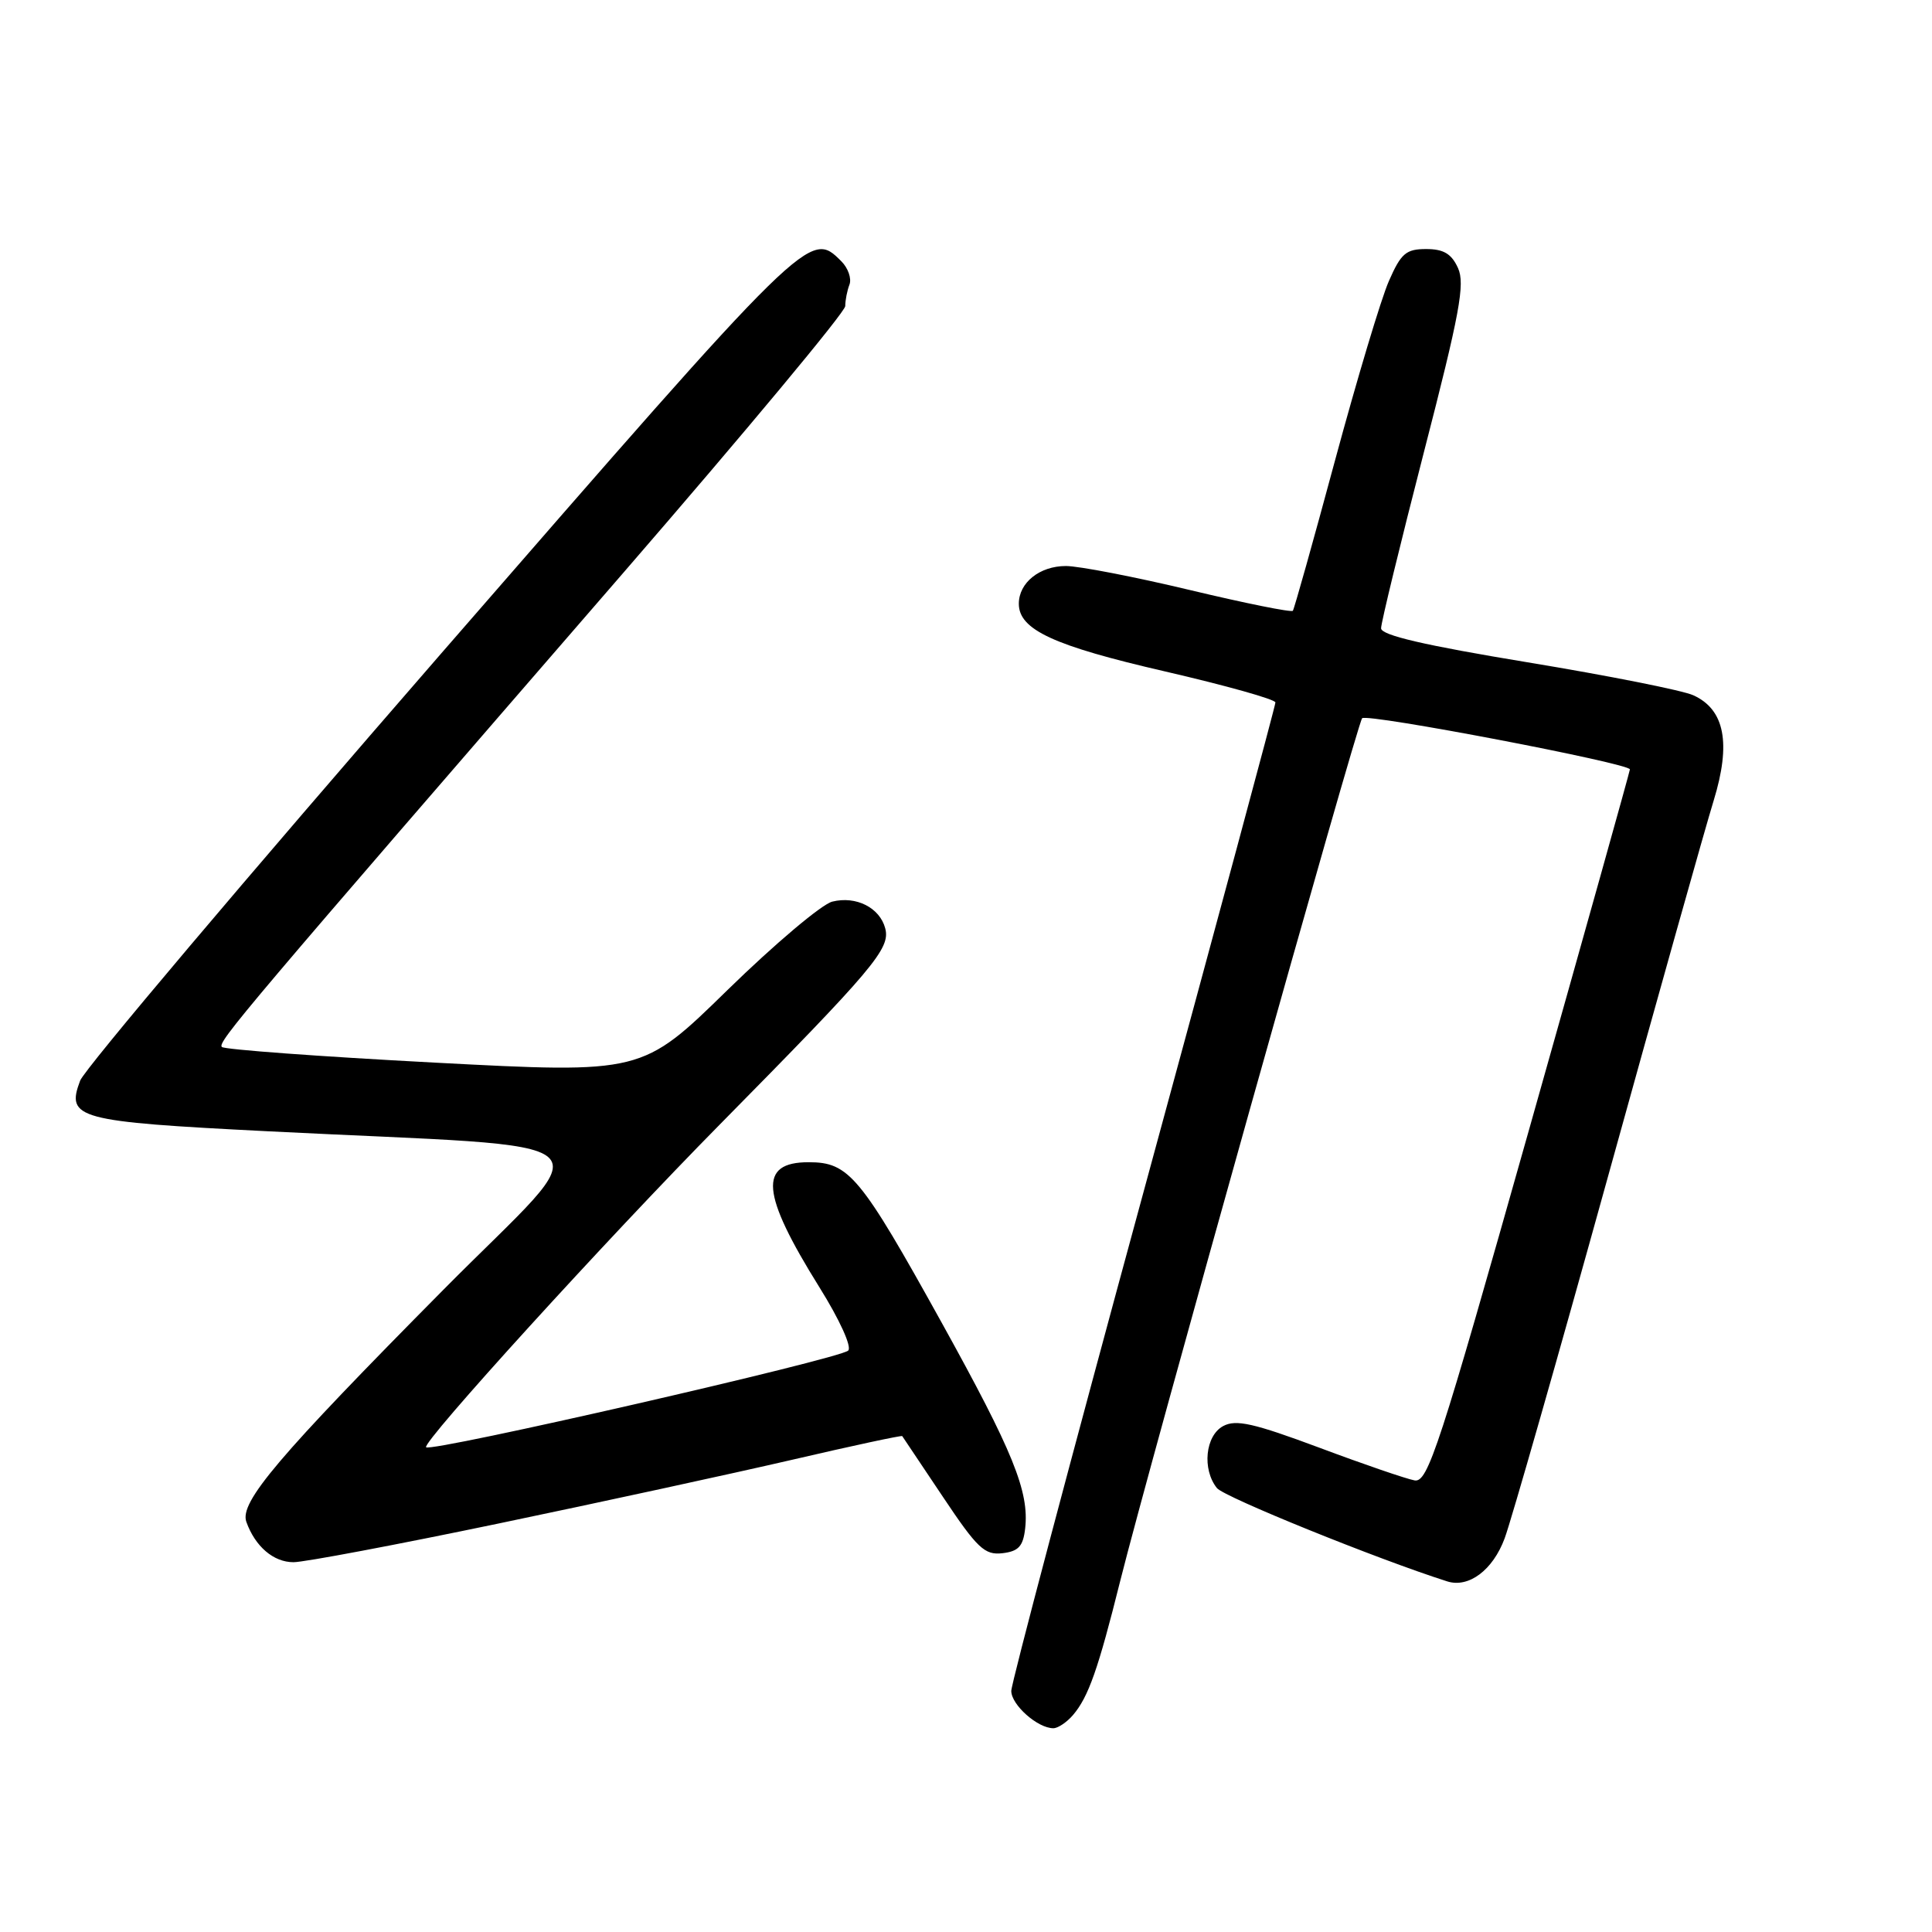 <?xml version="1.0" encoding="UTF-8" standalone="no"?>
<!DOCTYPE svg PUBLIC "-//W3C//DTD SVG 1.1//EN" "http://www.w3.org/Graphics/SVG/1.1/DTD/svg11.dtd" >
<svg xmlns="http://www.w3.org/2000/svg" xmlns:xlink="http://www.w3.org/1999/xlink" version="1.1" viewBox="0 0 256 256">
 <g >
 <path fill="currentColor"
d=" M 142.18 227.25 C 144.22 224.86 145.51 221.20 148.43 209.50 C 152.24 194.27 179.85 95.82 180.49 95.17 C 181.17 94.50 216.02 101.16 215.97 101.95 C 215.95 102.25 209.96 123.65 202.66 149.50 C 190.68 191.93 189.20 196.47 187.44 196.16 C 186.37 195.97 180.70 194.03 174.83 191.83 C 166.11 188.58 163.77 188.05 162.08 188.96 C 159.71 190.23 159.26 194.69 161.25 197.18 C 162.21 198.37 182.49 206.59 191.76 209.54 C 194.61 210.45 197.82 208.05 199.38 203.82 C 200.26 201.44 206.41 179.93 213.04 156.00 C 219.67 132.07 225.98 109.61 227.07 106.08 C 229.40 98.49 228.54 94.02 224.38 92.13 C 222.97 91.48 213.08 89.52 202.41 87.76 C 188.70 85.50 183.00 84.17 183.00 83.25 C 183.00 82.52 185.55 72.05 188.66 59.97 C 193.43 41.50 194.15 37.62 193.19 35.51 C 192.33 33.62 191.28 33.00 188.97 33.00 C 186.30 33.00 185.64 33.57 184.03 37.25 C 183.00 39.59 179.80 50.27 176.90 61.00 C 174.01 71.72 171.49 80.69 171.31 80.93 C 171.12 81.17 164.98 79.93 157.66 78.18 C 150.34 76.43 142.95 75.00 141.24 75.00 C 137.76 75.00 135.00 77.21 135.00 80.00 C 135.00 83.44 139.58 85.56 154.38 88.97 C 162.42 90.83 169.00 92.67 169.00 93.08 C 169.00 93.49 161.12 122.71 151.50 158.03 C 141.88 193.34 134.00 223.06 134.00 224.06 C 134.00 225.90 137.49 229.00 139.57 229.00 C 140.18 229.00 141.36 228.21 142.18 227.25 Z  M 65.98 201.89 C 79.47 199.08 97.00 195.27 104.95 193.43 C 112.90 191.58 119.47 190.17 119.55 190.29 C 119.63 190.40 122.05 194.01 124.92 198.31 C 129.50 205.17 130.47 206.08 132.82 205.81 C 134.96 205.56 135.57 204.90 135.84 202.52 C 136.39 197.64 134.25 192.37 124.80 175.30 C 114.00 155.81 112.50 154.00 107.15 154.00 C 100.47 154.00 100.82 158.13 108.57 170.56 C 111.26 174.87 112.90 178.48 112.39 178.96 C 111.19 180.08 57.09 192.47 56.46 191.77 C 55.88 191.13 80.49 164.09 95.38 149.00 C 115.82 128.28 118.00 125.70 117.30 123.02 C 116.58 120.27 113.43 118.68 110.28 119.47 C 108.88 119.82 102.64 125.09 96.41 131.17 C 85.08 142.25 85.08 142.25 57.55 140.80 C 42.40 140.00 29.74 139.07 29.40 138.73 C 28.77 138.11 32.24 134.02 82.74 75.73 C 98.83 57.15 112.00 41.33 112.00 40.56 C 112.00 39.79 112.25 38.51 112.56 37.71 C 112.86 36.91 112.38 35.52 111.49 34.63 C 107.29 30.43 107.36 30.37 58.37 86.69 C 32.69 116.23 11.20 141.65 10.62 143.19 C 8.72 148.22 10.17 148.62 35.50 149.90 C 82.62 152.29 79.75 149.70 58.75 170.90 C 36.80 193.06 31.72 199.05 32.64 201.65 C 33.81 204.92 36.24 207.00 38.89 207.00 C 40.31 207.00 52.50 204.70 65.98 201.89 Z "/>
</g>
</svg>